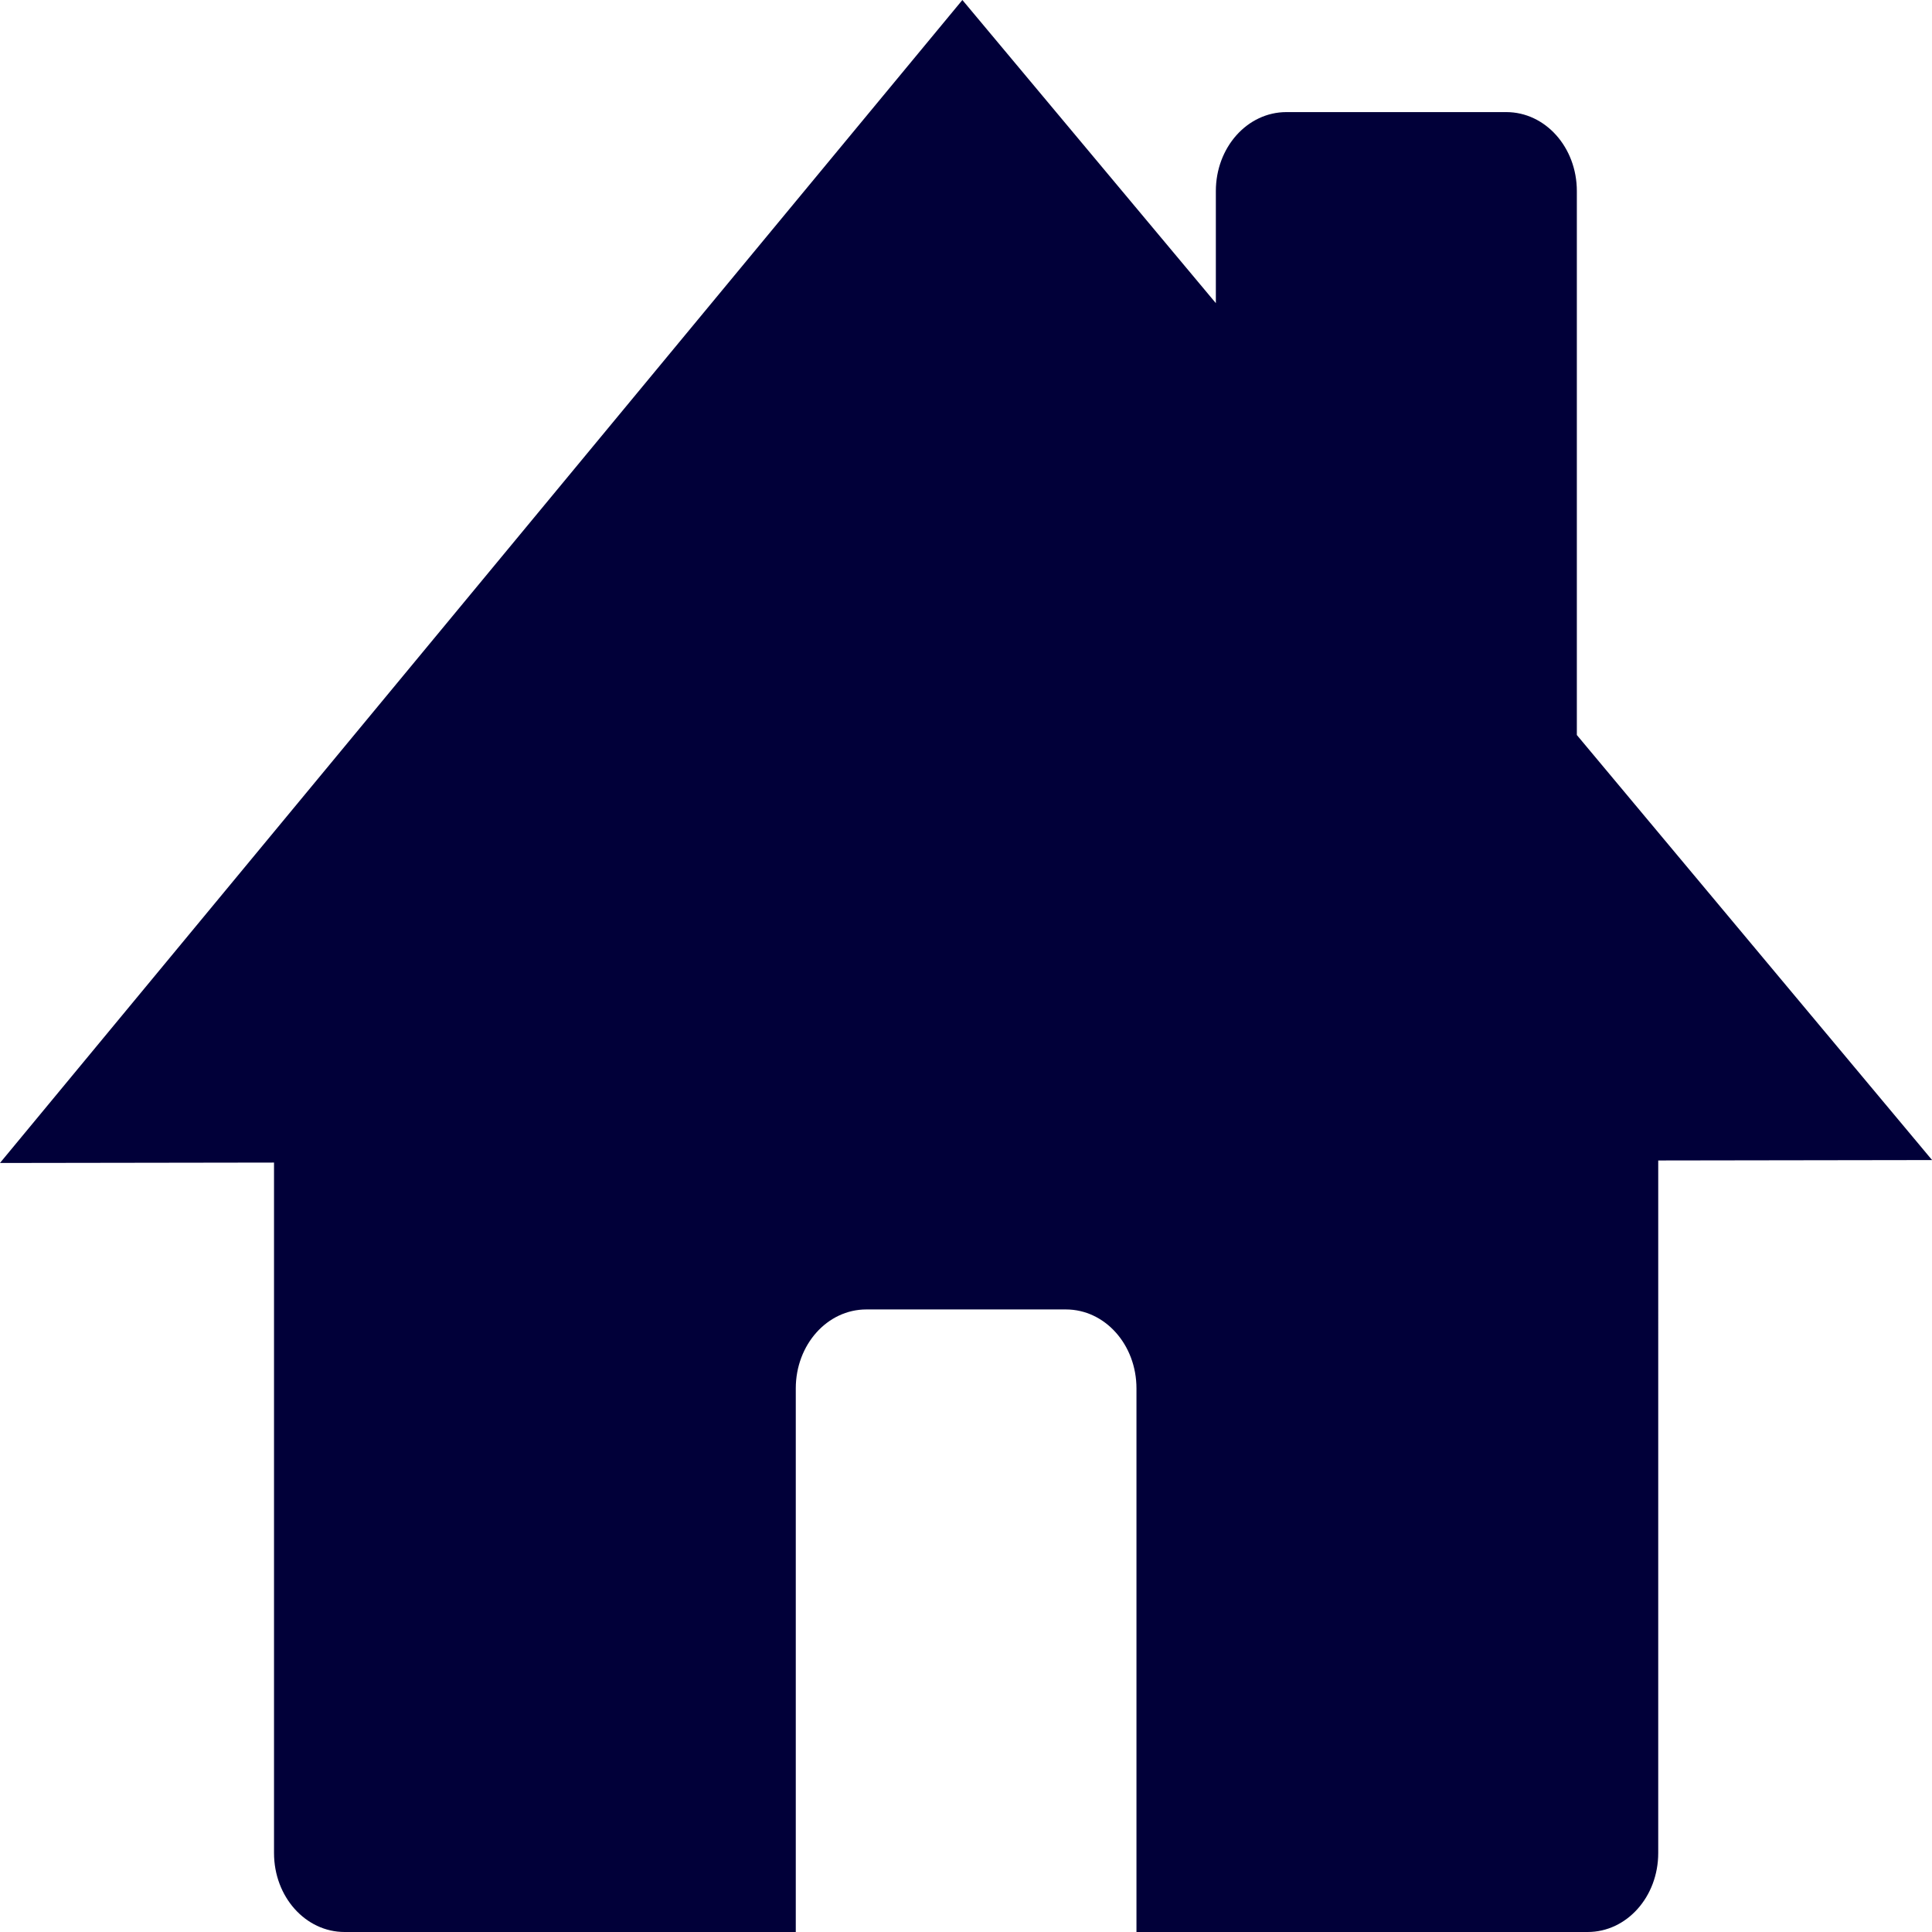 <?xml version="1.0" encoding="UTF-8" standalone="no"?>
<!-- Created with Inkscape (http://www.inkscape.org/) -->

<svg
   width="47mm"
   height="47mm"
   viewBox="0 0 47 47"
   version="1.1"
   id="svg5"
   xml:space="preserve"
   xmlns="http://www.w3.org/2000/svg"
   xmlns:svg="http://www.w3.org/2000/svg"><defs
     id="defs2" /><g
     id="layer1"
     transform="translate(-89.629,-129.454)"><path
       id="path1086"
       style="fill:#010039;fill-opacity:1;fill-rule:evenodd;stroke-width:0.265;stroke-linecap:round;stroke-linejoin:round;paint-order:fill markers stroke"
       d="m 113.041,129.454 -23.413,28.292 6.667,-0.01 6e-6,16.796 c 0,1.065 0.766,1.922 1.717,1.922 h 10.976 v -13.223 c 0,-1.065 0.766,-1.922 1.717,-1.922 h 4.854 c 0.951,-1e-5 1.717,0.857 1.717,1.922 v 13.223 h 10.976 c 0.951,0 1.717,-0.857 1.717,-1.922 V 157.685 l 6.662,-0.01 -8.642,-10.34 v -13.232 c 0,-1.065 -0.766,-1.922 -1.717,-1.922 h -5.348 c -0.951,0 -1.717,0.857 -1.717,1.922 v 2.726 z" /></g></svg>
